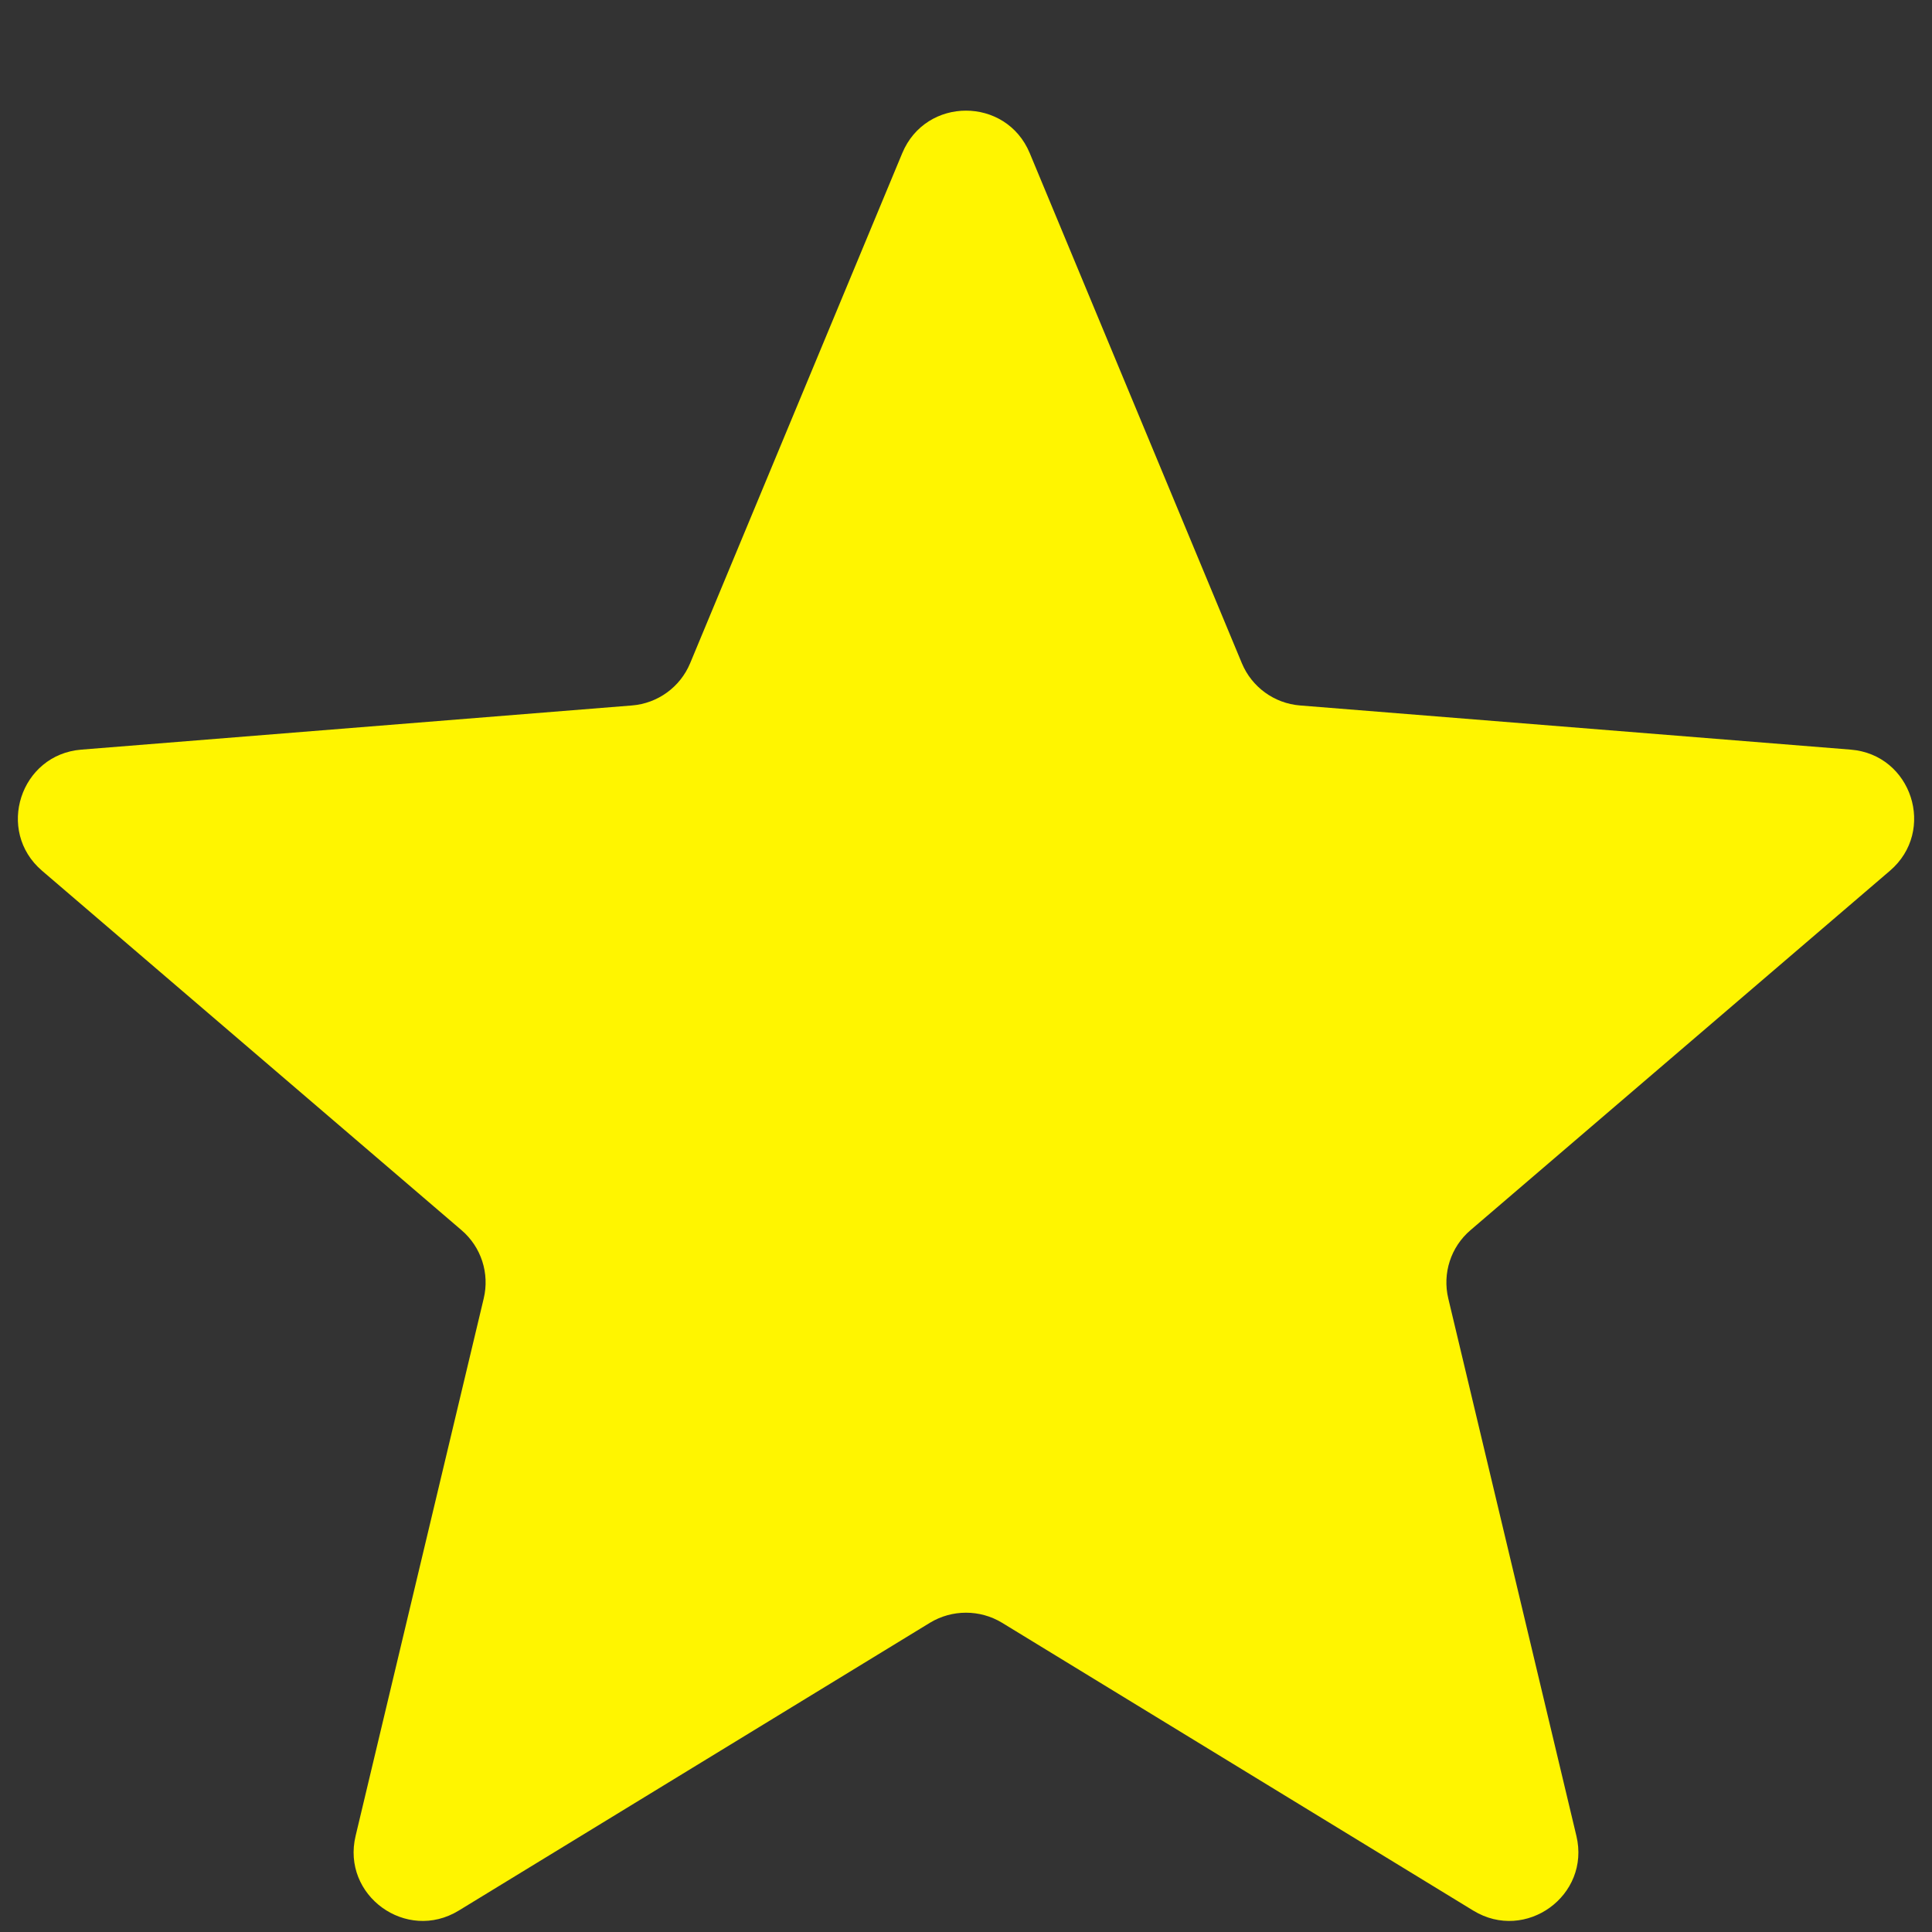 <svg width="14" height="14" viewBox="0 0 14 14" fill="none" xmlns="http://www.w3.org/2000/svg">
<rect x="0" y="0" width="14" height="14" fill="#333333" stroke="none"/>
<path d="M6.538 1.11C6.709 0.699 7.291 0.699 7.462 1.11L8.999 4.806C9.071 4.979 9.234 5.097 9.42 5.112L13.41 5.432C13.854 5.467 14.033 6.021 13.695 6.31L10.656 8.914C10.513 9.036 10.451 9.227 10.495 9.41L11.423 13.303C11.527 13.735 11.056 14.077 10.676 13.845L7.261 11.759C7.101 11.662 6.899 11.662 6.739 11.759L3.324 13.845C2.944 14.077 2.473 13.735 2.577 13.303L3.505 9.41C3.549 9.227 3.487 9.036 3.344 8.914L0.305 6.31C-0.033 6.021 0.147 5.467 0.59 5.432L4.58 5.112C4.766 5.097 4.929 4.979 5.001 4.806L6.538 1.11Z" fill="#FFF500"/>
</svg>

